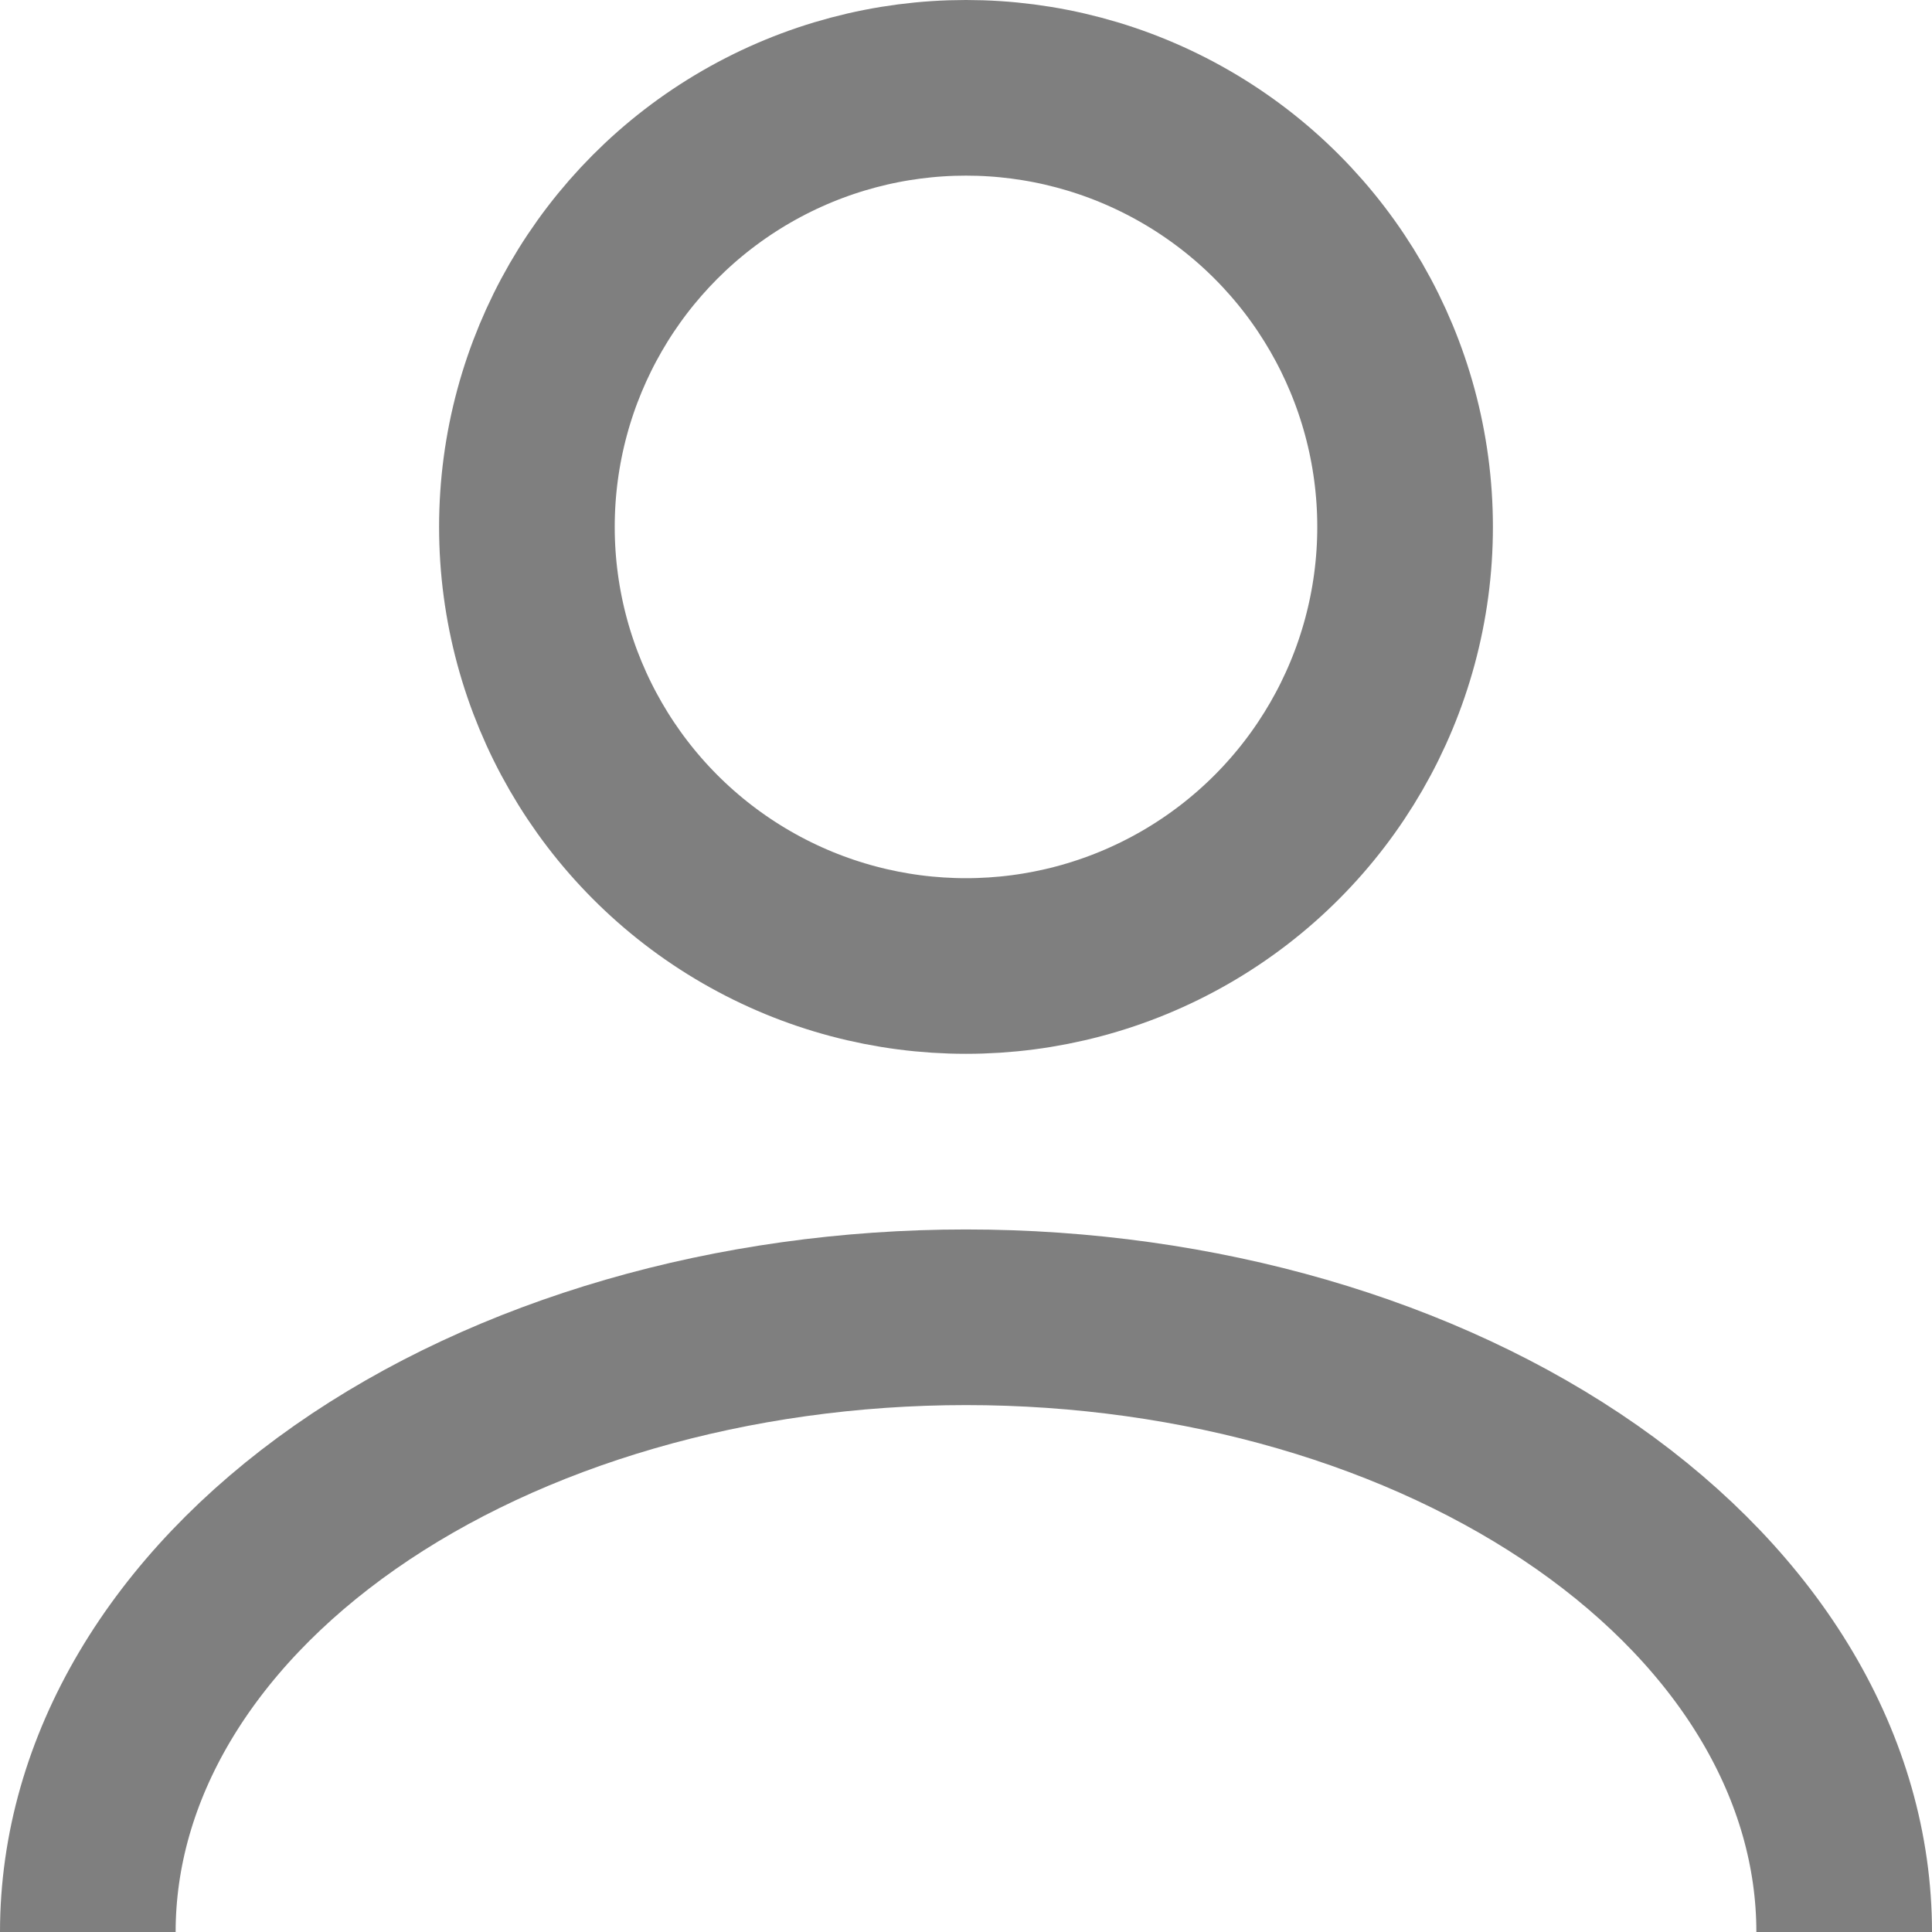 <svg width="22" height="22" viewBox="0 0 22 22" fill="none" xmlns="http://www.w3.org/2000/svg">
<circle cx="11" cy="6" r="5" stroke="#7F7F7F" stroke-width="2"/>
<path d="M1 22C1 20.143 2.054 18.363 3.929 17.05C5.804 15.738 8.348 15 11 15C13.652 15 16.196 15.738 18.071 17.05C19.946 18.363 21 20.143 21 22" stroke="#7F7F7F" stroke-width="2"/>
</svg>
